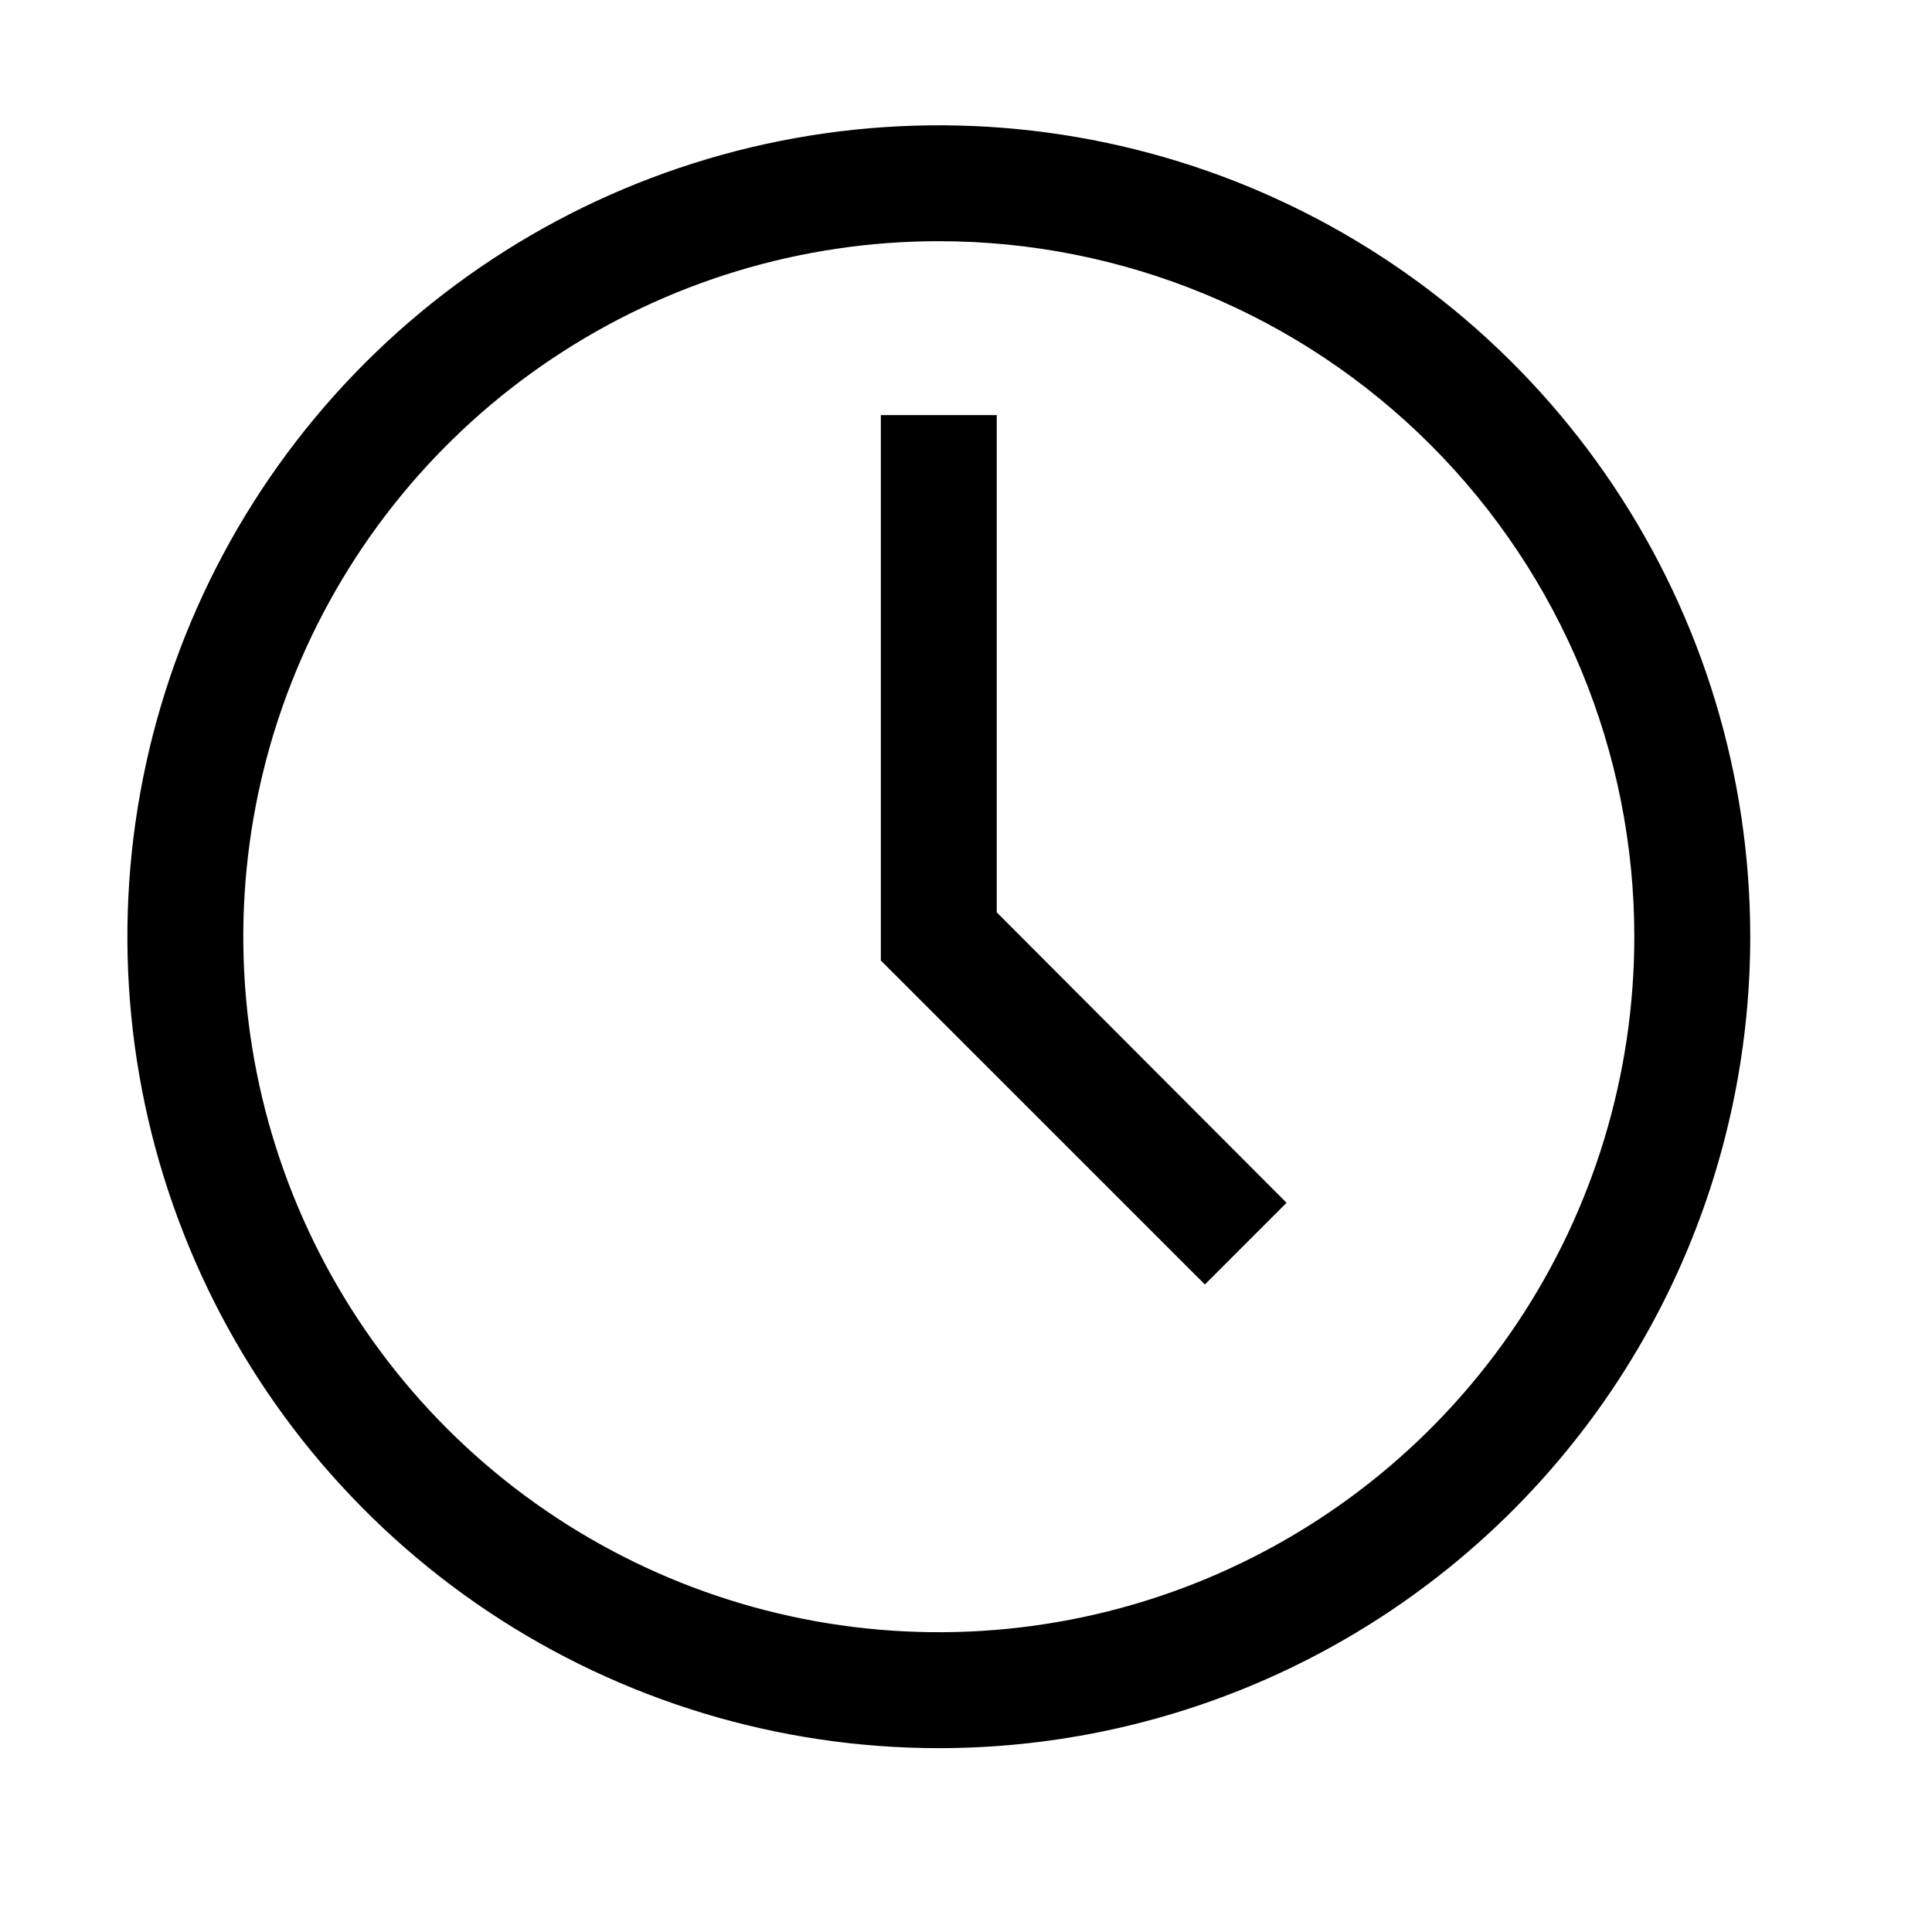 <svg width="25" height="25" viewBox="0 0 25 25" fill="none" xmlns="http://www.w3.org/2000/svg">
<path d="M12.148 22.621C10.072 22.621 8.042 22.005 6.315 20.852C4.588 19.698 3.242 18.058 2.448 16.139C1.653 14.221 1.445 12.11 1.85 10.073C2.255 8.036 3.255 6.165 4.724 4.696C6.192 3.228 8.063 2.228 10.1 1.823C12.137 1.418 14.248 1.626 16.167 2.42C18.085 3.215 19.725 4.561 20.879 6.288C22.033 8.014 22.648 10.044 22.648 12.121C22.648 14.906 21.542 17.577 19.573 19.546C17.604 21.515 14.933 22.621 12.148 22.621ZM12.148 3.121C10.368 3.121 8.628 3.649 7.148 4.638C5.668 5.627 4.515 7.032 3.834 8.677C3.152 10.322 2.974 12.131 3.321 13.877C3.669 15.623 4.526 17.226 5.784 18.485C7.043 19.744 8.647 20.601 10.393 20.948C12.139 21.295 13.948 21.117 15.593 20.436C17.237 19.755 18.643 18.601 19.632 17.121C20.621 15.641 21.148 13.901 21.148 12.121C21.148 9.734 20.2 7.445 18.512 5.757C16.825 4.069 14.535 3.121 12.148 3.121Z" fill="black"/>
<path d="M15.591 16.621L11.398 12.429V5.371H12.898V11.806L16.648 15.564L15.591 16.621Z" fill="black"/>
</svg>
